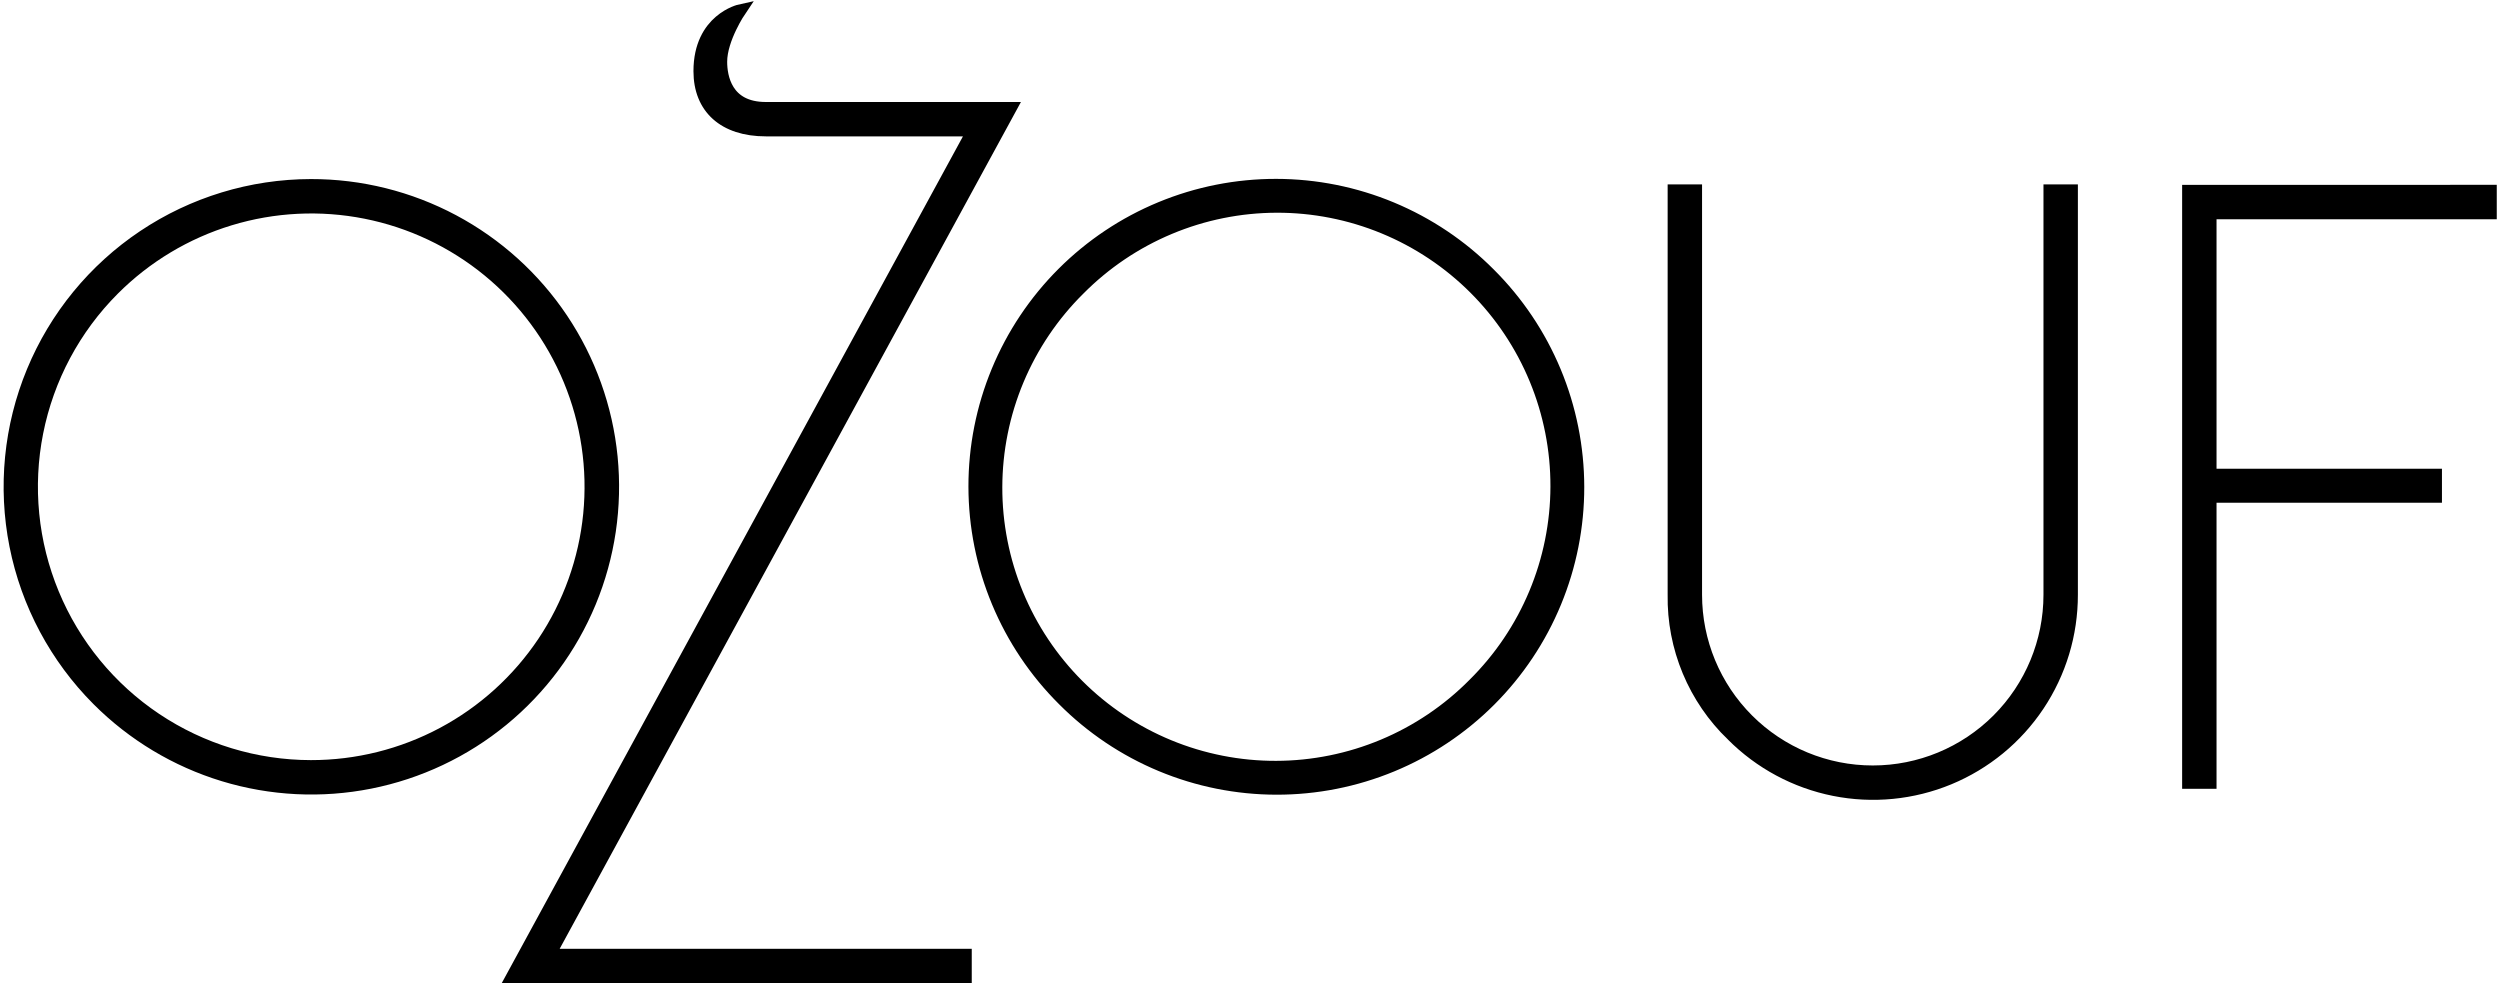 <svg width="483" height="190" viewBox="0 0 483 190" fill="none" xmlns="http://www.w3.org/2000/svg">
<path d="M18.896 135.209C10.765 127.059 5.229 116.683 2.988 105.391C0.747 94.098 1.901 82.395 6.304 71.757C10.707 61.12 18.163 52.025 27.73 45.62C37.297 39.215 48.546 35.787 60.059 35.769C69.65 35.753 79.097 38.105 87.561 42.615C96.025 47.125 103.246 53.655 108.582 61.625C113.918 69.594 117.205 78.758 118.15 88.302C119.096 97.846 117.671 107.477 114.003 116.338C110.335 125.2 104.536 133.02 97.121 139.103C89.707 145.187 80.905 149.346 71.497 151.213C62.09 153.08 52.367 152.596 43.191 149.804C34.015 147.012 25.67 141.999 18.896 135.209V135.209ZM21.927 55.912C14.391 63.461 9.261 73.074 7.184 83.536C5.106 93.998 6.175 104.842 10.256 114.697C14.336 124.552 21.245 132.978 30.109 138.91C38.974 144.842 49.398 148.015 60.064 148.028C68.946 148.039 77.693 145.857 85.53 141.678C93.367 137.499 100.052 131.45 104.992 124.069C109.931 116.687 112.973 108.201 113.847 99.362C114.722 90.523 113.401 81.606 110.004 73.4C106.606 65.193 101.236 57.952 94.37 52.318C87.504 46.684 79.354 42.832 70.642 41.102C61.93 39.373 52.926 39.819 44.428 42.403C35.931 44.986 28.202 49.627 21.927 55.912V55.912Z" fill="black" stroke="black" stroke-width="2.348" stroke-miterlimit="10"/>
<path d="M147.959 20.88H195.268L106.152 184.48H186.568V188.778H98.904L188.019 25.172H147.959C139.883 25.172 135.15 20.882 135.15 13.748C135.15 3.715 143.006 2 143.006 2C143.006 2 139.315 7.455 139.315 11.929C139.315 14.776 140.243 20.88 147.959 20.88Z" fill="black" stroke="black" stroke-width="2.348" stroke-miterlimit="10"/>
<path d="M205.429 135.209C200.001 129.808 195.692 123.39 192.749 116.321C189.805 109.253 188.285 101.673 188.276 94.017C188.266 86.36 189.767 78.777 192.693 71.701C195.619 64.625 199.912 58.196 205.326 52.782C210.74 47.368 217.169 43.075 224.244 40.15C231.32 37.224 238.903 35.723 246.56 35.733C254.217 35.742 261.796 37.262 268.865 40.206C275.933 43.149 282.351 47.457 287.752 52.885C293.179 58.285 297.488 64.704 300.432 71.772C303.375 78.841 304.895 86.42 304.904 94.077C304.914 101.733 303.413 109.317 300.487 116.393C297.562 123.468 293.269 129.897 287.855 135.311C282.441 140.725 276.012 145.018 268.936 147.944C261.86 150.87 254.277 152.371 246.62 152.361C238.964 152.352 231.384 150.832 224.316 147.888C217.247 144.945 210.829 140.636 205.429 135.209V135.209ZM208.459 55.912C203.41 60.911 199.398 66.859 196.655 73.413C193.911 79.967 192.49 86.999 192.472 94.104C192.455 101.209 193.841 108.248 196.552 114.815C199.263 121.383 203.245 127.351 208.269 132.375C213.294 137.399 219.261 141.381 225.829 144.092C232.397 146.802 239.435 148.189 246.54 148.171C253.646 148.153 260.677 146.732 267.232 143.988C273.786 141.244 279.733 137.233 284.732 132.183C289.781 127.184 293.793 121.237 296.536 114.683C299.28 108.129 300.701 101.097 300.719 93.992C300.736 86.886 299.35 79.848 296.639 73.28C293.928 66.712 289.946 60.745 284.922 55.721C279.898 50.697 273.93 46.715 267.362 44.004C260.794 41.293 253.756 39.907 246.651 39.924C239.545 39.942 232.514 41.364 225.96 44.108C219.405 46.851 213.458 50.863 208.459 55.912V55.912Z" fill="black" stroke="black" stroke-width="2.348" stroke-miterlimit="10"/>
<path d="M334.668 142.058C331.021 138.551 328.135 134.331 326.19 129.66C324.245 124.989 323.282 119.967 323.363 114.908V36.802H327.663V114.908C327.663 123.967 331.261 132.654 337.667 139.059C344.072 145.465 352.759 149.063 361.818 149.063C370.876 149.063 379.564 145.465 385.969 139.059C392.374 132.654 395.973 123.967 395.973 114.908V36.802H400.273V114.908C400.283 122.513 398.035 129.95 393.814 136.276C389.592 142.602 383.587 147.531 376.559 150.44C369.532 153.348 361.8 154.104 354.342 152.611C346.885 151.119 340.039 147.446 334.672 142.058H334.668Z" fill="black" stroke="black" stroke-width="2.348" stroke-miterlimit="10"/>
<path d="M481.2 36.883V41.182H427.06V91.739H470.611V95.959H427.06V151.22H422.762V36.89L481.2 36.883Z" fill="black" stroke="black" stroke-width="2.348" stroke-miterlimit="10"/>
</svg>
